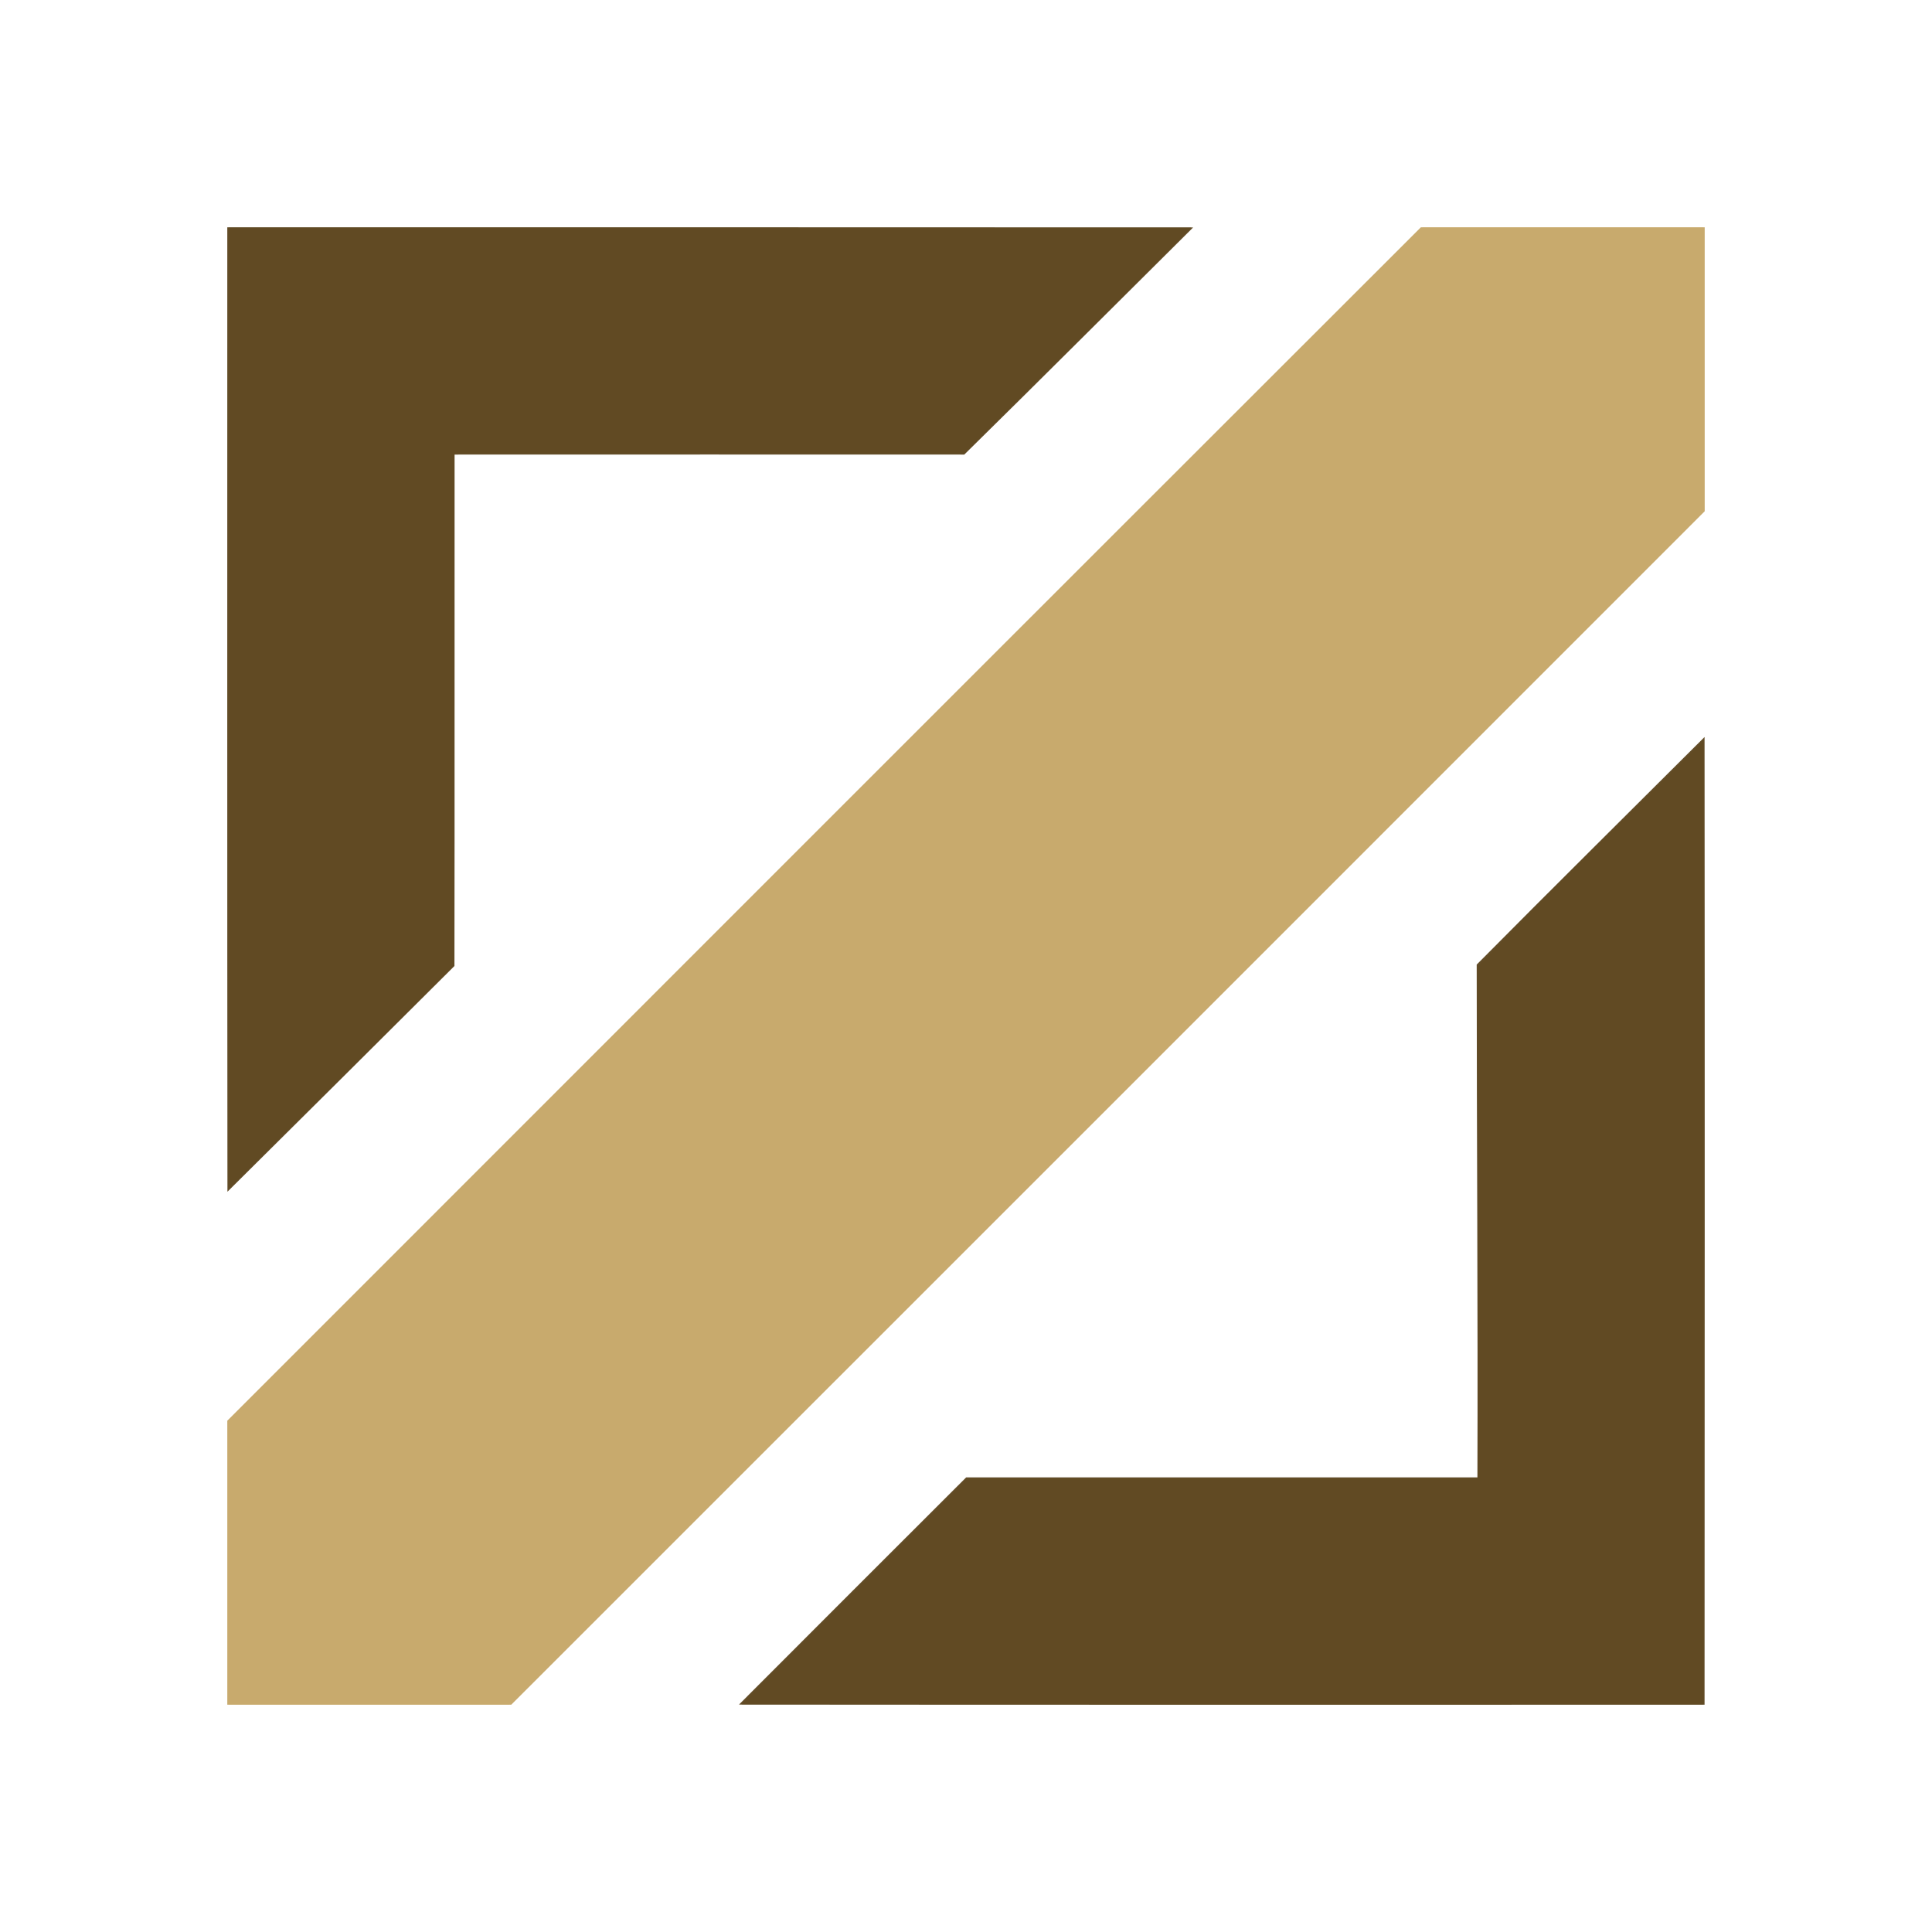 <svg xmlns="http://www.w3.org/2000/svg" width="136pt" height="136pt" viewBox="0 0 136 136"><path fill="#624c27" d="M16 16c22.67 0 45.33 0 67.99.01C78.62 21.34 73.28 26.69 67.88 32c-11.96 0-23.92-.01-35.88 0-.01 12 .01 24-.01 36-5.32 5.3-10.64 10.6-15.98 15.89C15.99 61.26 16 38.63 16 16zm87.95 51.9c5.32-5.37 10.69-10.68 16.04-16.02.02 22.71.01 45.41 0 68.12-22.65 0-45.31.01-67.97-.01 5.33-5.33 10.65-10.67 15.99-15.99 12-.01 23.99.01 35.99 0 .04-12.04-.05-24.07-.05-36.1z"/><path fill="#c8aa6e" d="M100.02 16H120v19.99C92 64 64 92 35.99 120H16v-19.99C44 72 72 43.99 100.02 16z"/><path d="M21.482 66.47V21.372h90.344L101.191 31.94 90.557 42.508l-23.962.008-23.96.008-.027 24.071-.027 24.072-10.55 10.45-10.549 10.452zM80.2 149.385l10.575-10.576H138.7V90.742l4.317-4.461c2.374-2.454 7.133-7.213 10.576-10.576l6.259-6.115V159.961H69.627Z" style="fill:#614a23;stroke:none;stroke-width:.22;fill-opacity:1" transform="scale(.75)"/><path d="M21.482 146.686V133.41l56.02-56.02 56.02-56.019h26.329V47.923l-56.02 56.019-56.02 56.02H21.483Z" style="fill:#c8aa6d;stroke:none;stroke-width:.22;fill-opacity:1" transform="scale(.75)"/></svg>